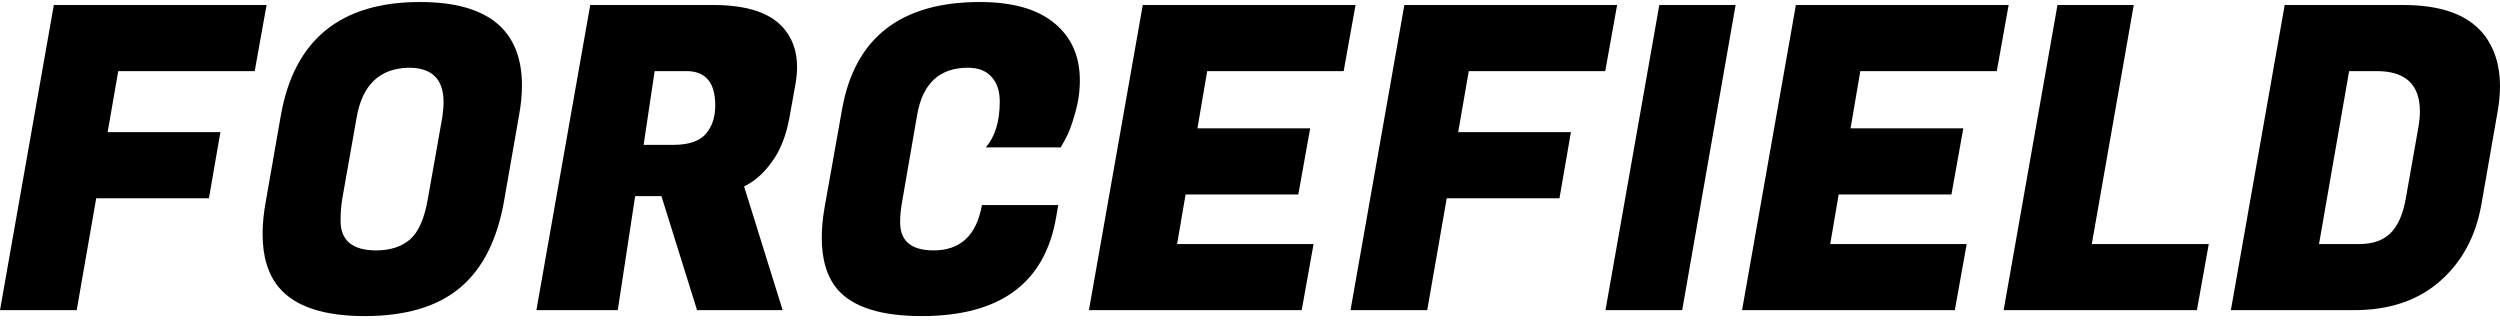 <svg width="120" height="16" viewBox="0 0 120 16" fill="none" xmlns="http://www.w3.org/2000/svg">
<path d="M10.029 9.516H4.618L3.682 14.887H0L2.584 0.24H12.796L12.226 3.413H5.676L5.167 6.343H10.579L10.029 9.516Z" fill="black"/>
<path d="M20.152 0.097C23.42 0.097 25.054 1.433 25.054 4.105C25.054 4.553 25.007 5.034 24.912 5.549L24.2 9.618C23.874 11.503 23.169 12.9 22.084 13.809C20.999 14.718 19.474 15.172 17.507 15.172C15.54 15.172 14.171 14.718 13.398 13.809C12.869 13.185 12.604 12.324 12.604 11.225C12.604 10.737 12.658 10.201 12.767 9.618L13.479 5.549C14.116 1.915 16.34 0.097 20.152 0.097ZM18.056 12.019C18.734 12.019 19.277 11.842 19.684 11.49C20.09 11.137 20.375 10.486 20.538 9.537L21.23 5.631C21.27 5.36 21.291 5.115 21.291 4.898C21.291 3.8 20.735 3.251 19.623 3.251C18.226 3.278 17.392 4.071 17.12 5.631L16.429 9.537C16.375 9.876 16.347 10.229 16.347 10.595C16.347 11.544 16.917 12.019 18.056 12.019Z" fill="black"/>
<path d="M34.231 0.24C35.777 0.24 36.875 0.579 37.526 1.257C38.014 1.772 38.259 2.423 38.259 3.21C38.259 3.481 38.231 3.766 38.177 4.064L37.892 5.651C37.73 6.533 37.445 7.245 37.038 7.787C36.645 8.33 36.204 8.716 35.716 8.947L37.567 14.887H33.458L31.749 9.415H30.487L29.653 14.887H25.747L28.331 0.24H34.231ZM32.949 3.413H31.423L30.894 6.953H32.318C33.037 6.953 33.553 6.784 33.864 6.445C34.176 6.092 34.332 5.631 34.332 5.061C34.332 3.963 33.871 3.413 32.949 3.413Z" fill="black"/>
<path d="M44.245 15.172C42.305 15.172 40.963 14.752 40.217 13.911C39.701 13.314 39.444 12.48 39.444 11.408C39.444 10.947 39.491 10.452 39.586 9.923L40.42 5.244C41.03 1.813 43.234 0.097 47.032 0.097C48.605 0.097 49.798 0.436 50.612 1.115C51.426 1.779 51.833 2.695 51.833 3.861C51.833 4.403 51.752 4.946 51.589 5.488C51.44 6.017 51.29 6.411 51.141 6.668L50.917 7.075H47.317C47.764 6.56 47.988 5.828 47.988 4.878C47.988 4.376 47.859 3.983 47.601 3.698C47.344 3.4 46.964 3.251 46.462 3.251C45.092 3.251 44.279 4.01 44.021 5.529L43.309 9.639C43.241 9.991 43.207 10.337 43.207 10.676C43.207 11.571 43.743 12.019 44.814 12.019C46.103 12.019 46.876 11.293 47.133 9.842H50.795L50.694 10.432C50.151 13.592 48.002 15.172 44.245 15.172Z" fill="black"/>
<path d="M62.482 14.887H52.269L54.853 0.24H65.066L64.496 3.413H57.945L57.477 6.16H62.889L62.319 9.333H56.908L56.501 11.714H63.051L62.482 14.887Z" fill="black"/>
<path d="M74.855 9.516H69.443L68.507 14.887H64.825L67.409 0.24H77.621L77.052 3.413H70.501L69.993 6.343H75.404L74.855 9.516Z" fill="black"/>
<path d="M83.309 0.24L80.745 14.887H77.063L79.647 0.24H83.309Z" fill="black"/>
<path d="M93.832 14.887H83.619L86.203 0.24H96.415L95.846 3.413H89.295L88.827 6.16H94.239L93.669 9.333H88.257L87.851 11.714H94.401L93.832 14.887Z" fill="black"/>
<path d="M105.452 14.887H96.175L98.759 0.24H102.42L100.406 11.714H106.021L105.452 14.887Z" fill="black"/>
<path d="M115.362 0.24C117.138 0.24 118.406 0.687 119.166 1.582C119.722 2.261 120 3.108 120 4.125C120 4.492 119.966 4.878 119.898 5.285L119.105 9.822C118.834 11.354 118.169 12.582 117.111 13.504C116.053 14.426 114.684 14.887 113.002 14.887H107.082L109.665 0.24H115.362ZM114.08 3.413H112.758L111.313 11.714H113.246C113.883 11.714 114.378 11.544 114.731 11.205C115.097 10.852 115.348 10.283 115.484 9.496L116.074 6.16C116.128 5.861 116.155 5.59 116.155 5.346C116.155 4.058 115.463 3.413 114.08 3.413Z" fill="black"/>
</svg>
